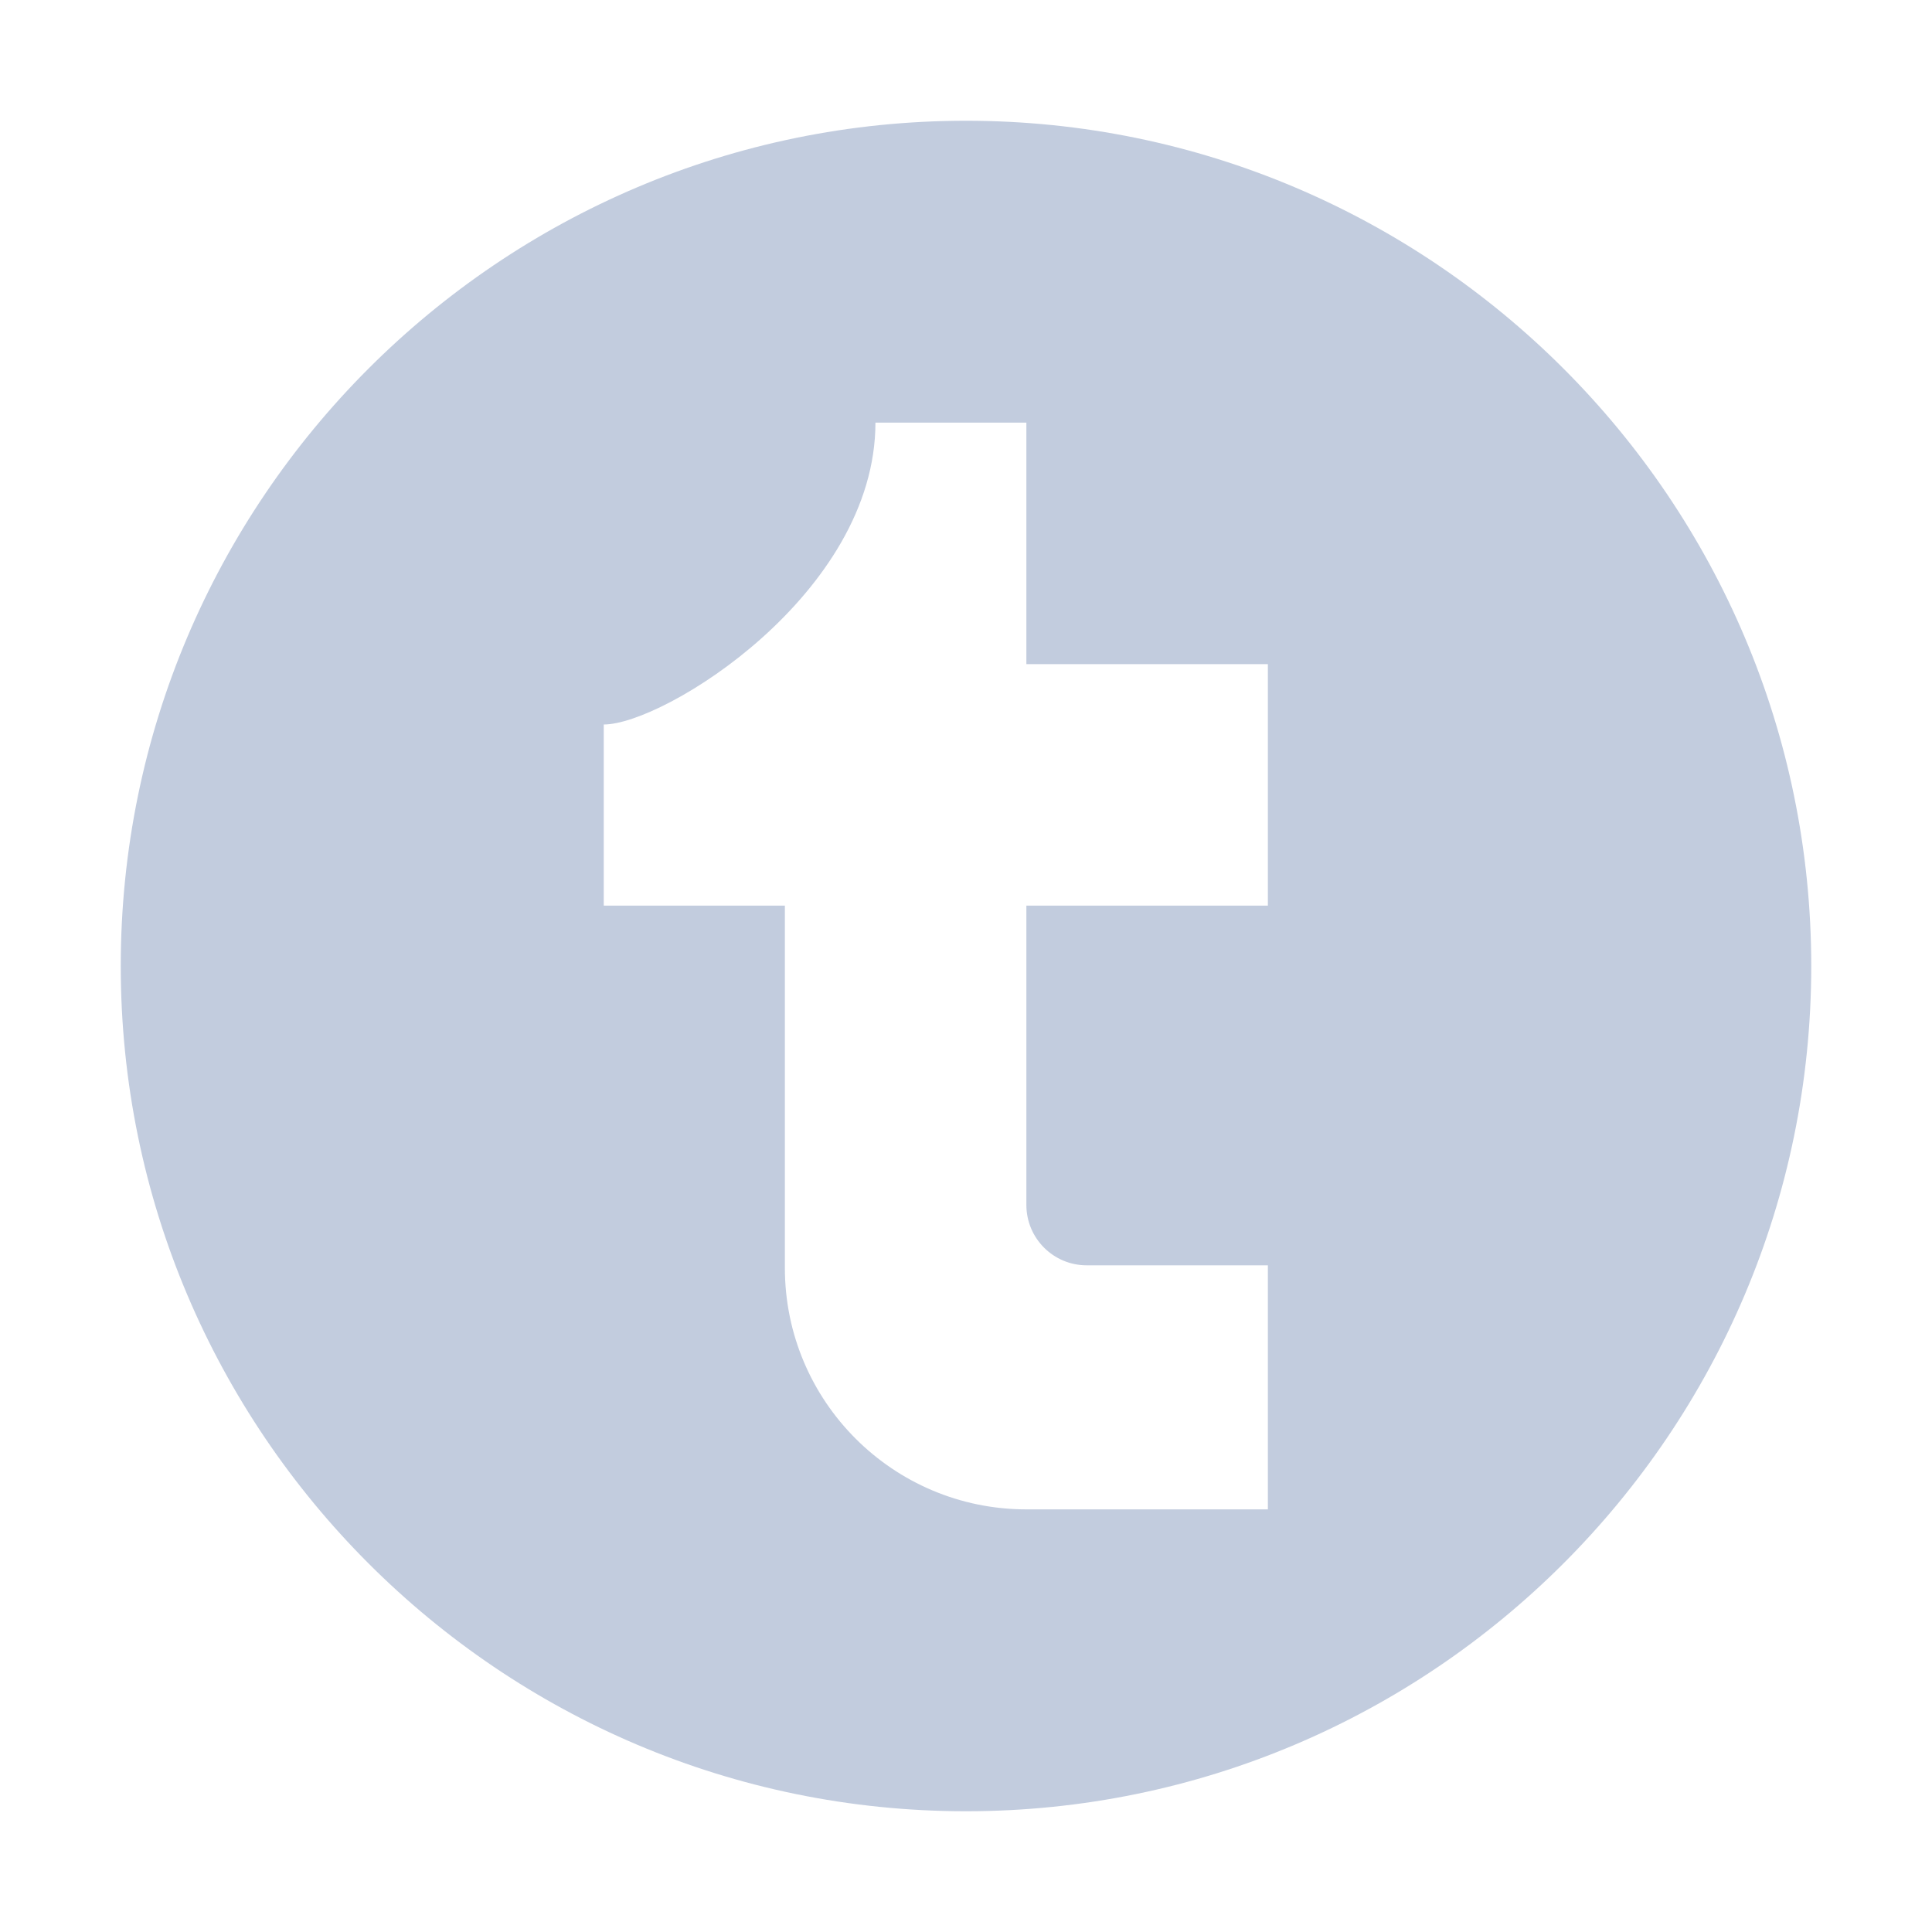 <svg width="80" height="80" viewBox="0 0 80 80" fill="none" xmlns="http://www.w3.org/2000/svg">
  <path fill-rule="evenodd" clip-rule="evenodd" d="M5 40C5 20.695 20.695 5 40 5C59.305 5 75 20.695 75 40C75 59.305 59.305 75 40 75C20.695 75 5 59.305 5 40ZM25 30C27.5 30 36.25 24.575 36.25 17.5H42.5V27.5H52.5V37.5H42.5V49.894C42.5 51.274 43.617 52.394 44.998 52.394H52.5V62.5H42.5C36.977 62.5 32.5 58.023 32.5 52.5V37.5H25V30Z" fill="#C2CCDE" />
</svg>